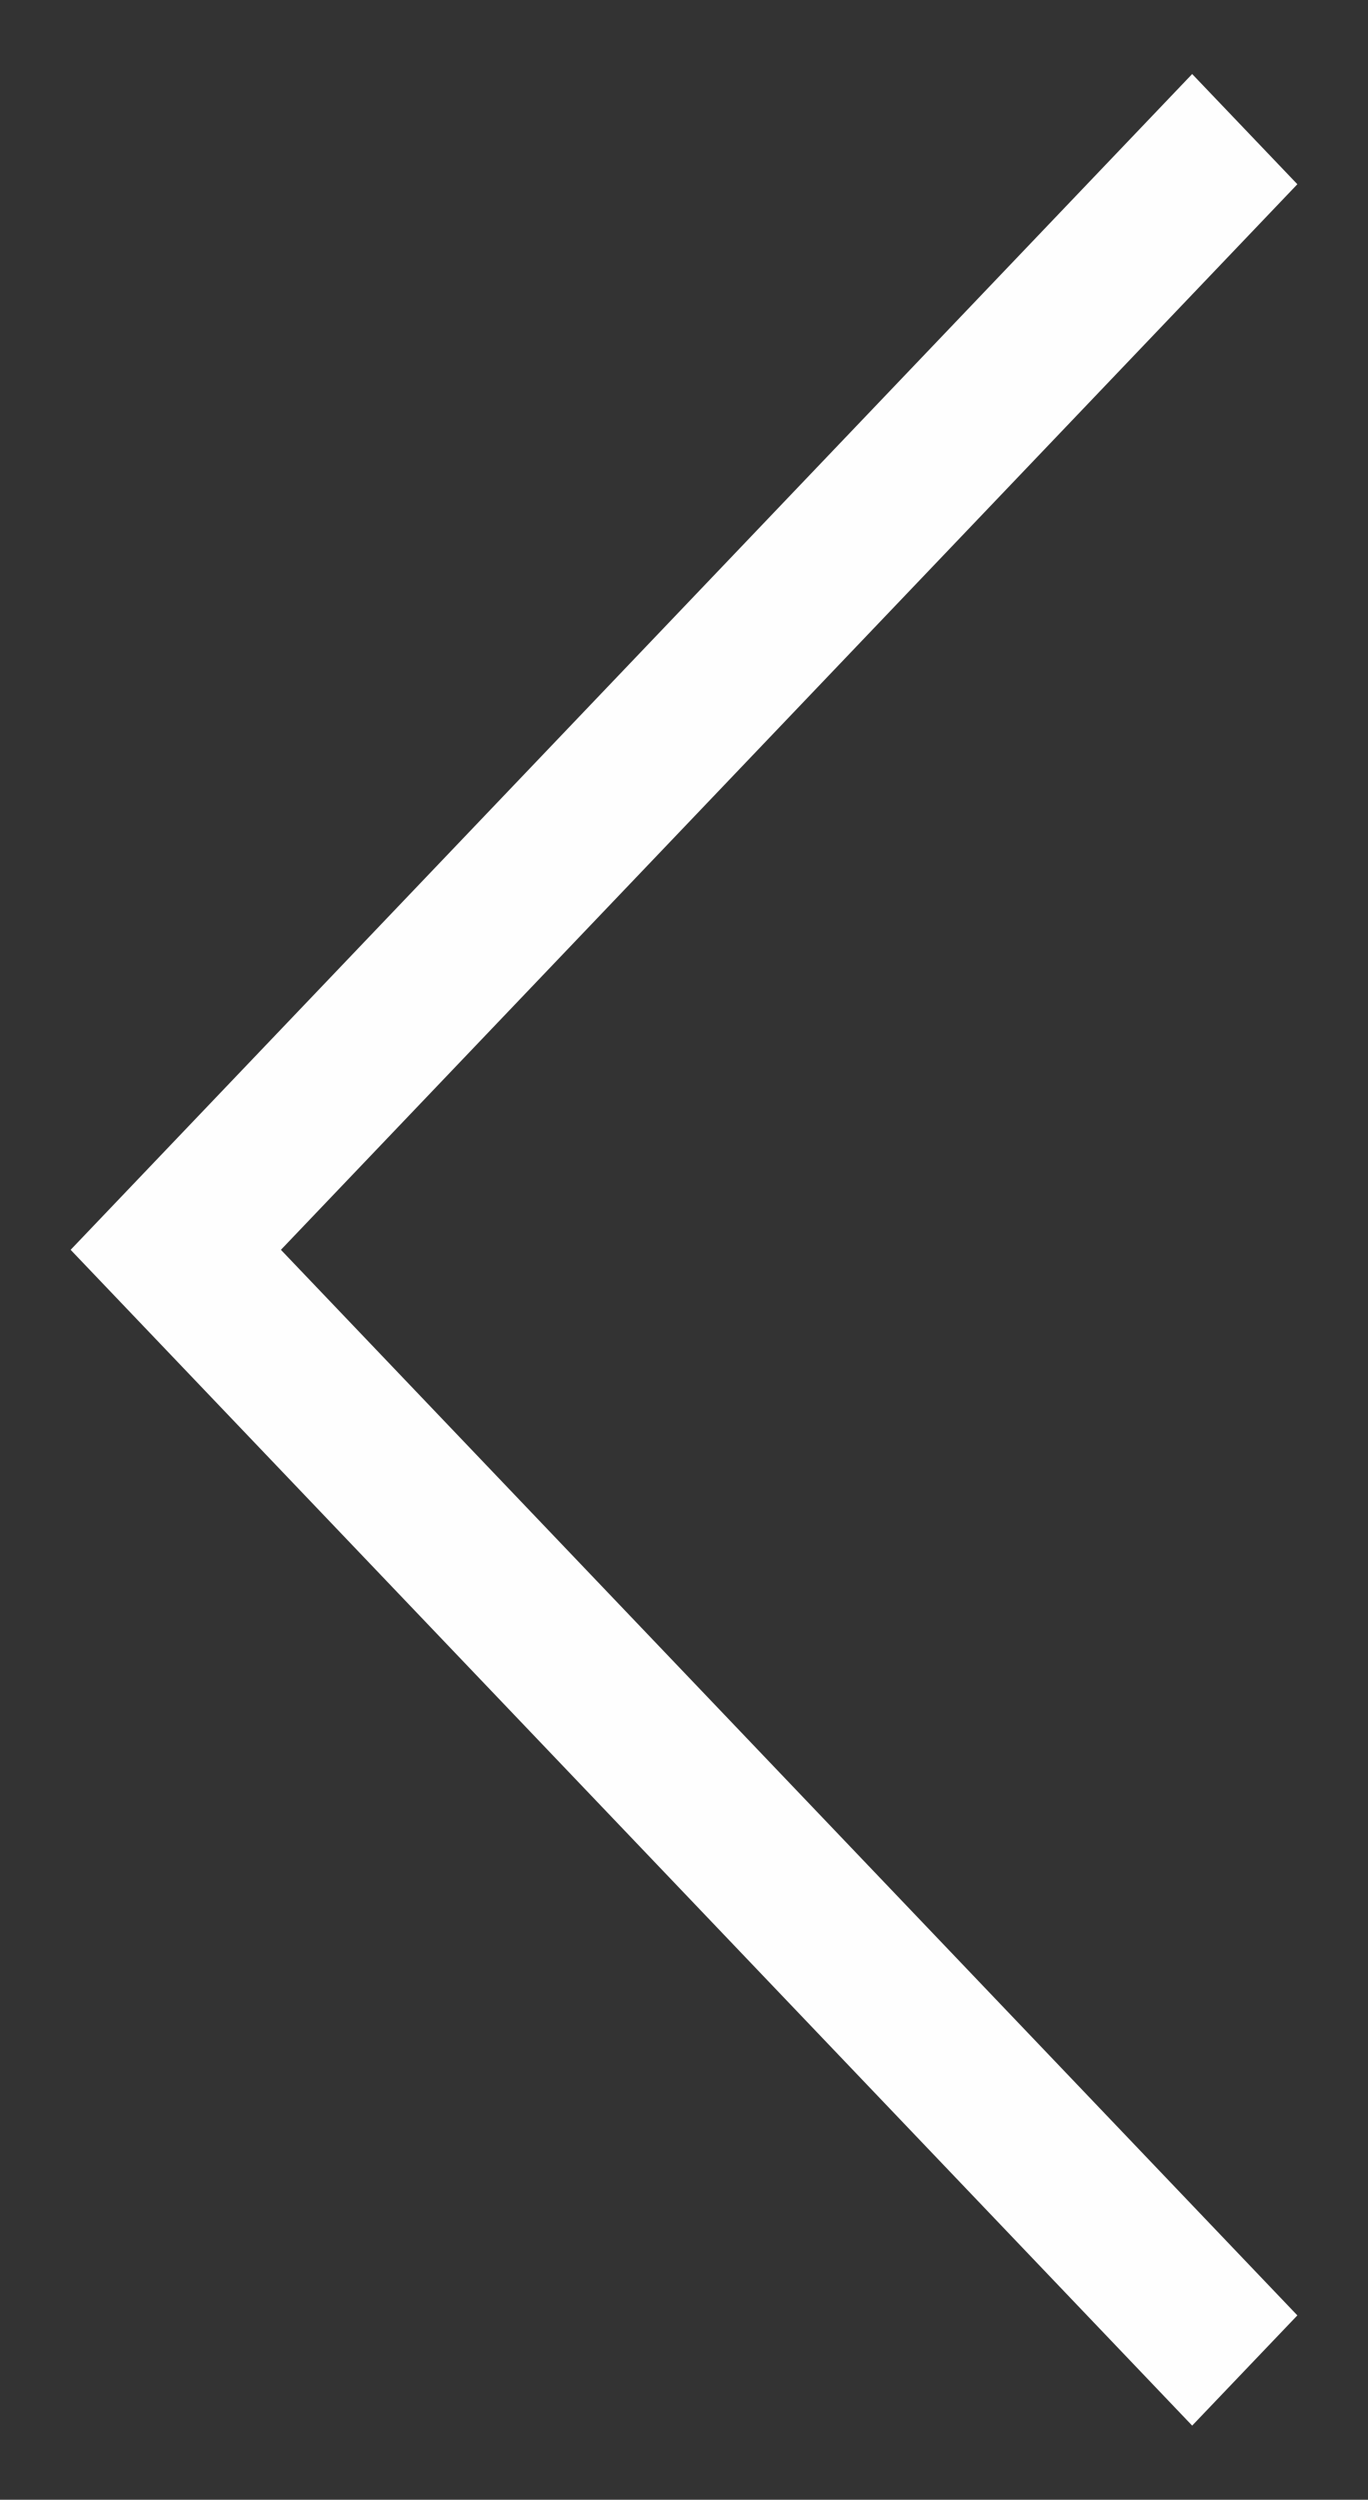 <svg xmlns="http://www.w3.org/2000/svg" width="13.382" height="24.449" viewBox="0 0 13.382 24.449">
  <rect x="0" y="0" width="13.382" height="24.449" fill="#333333" stroke="none"/>
  <path id="Shape" d="M1.029,0,0,1.078,9.943,11.5,0,21.922,1.029,23,12,11.5Z" transform="translate(12.691 23.724) rotate(180)" fill="#fff" stroke="rgba(248,248,248,0)" stroke-width="1" opacity="0.996"/>
</svg>

